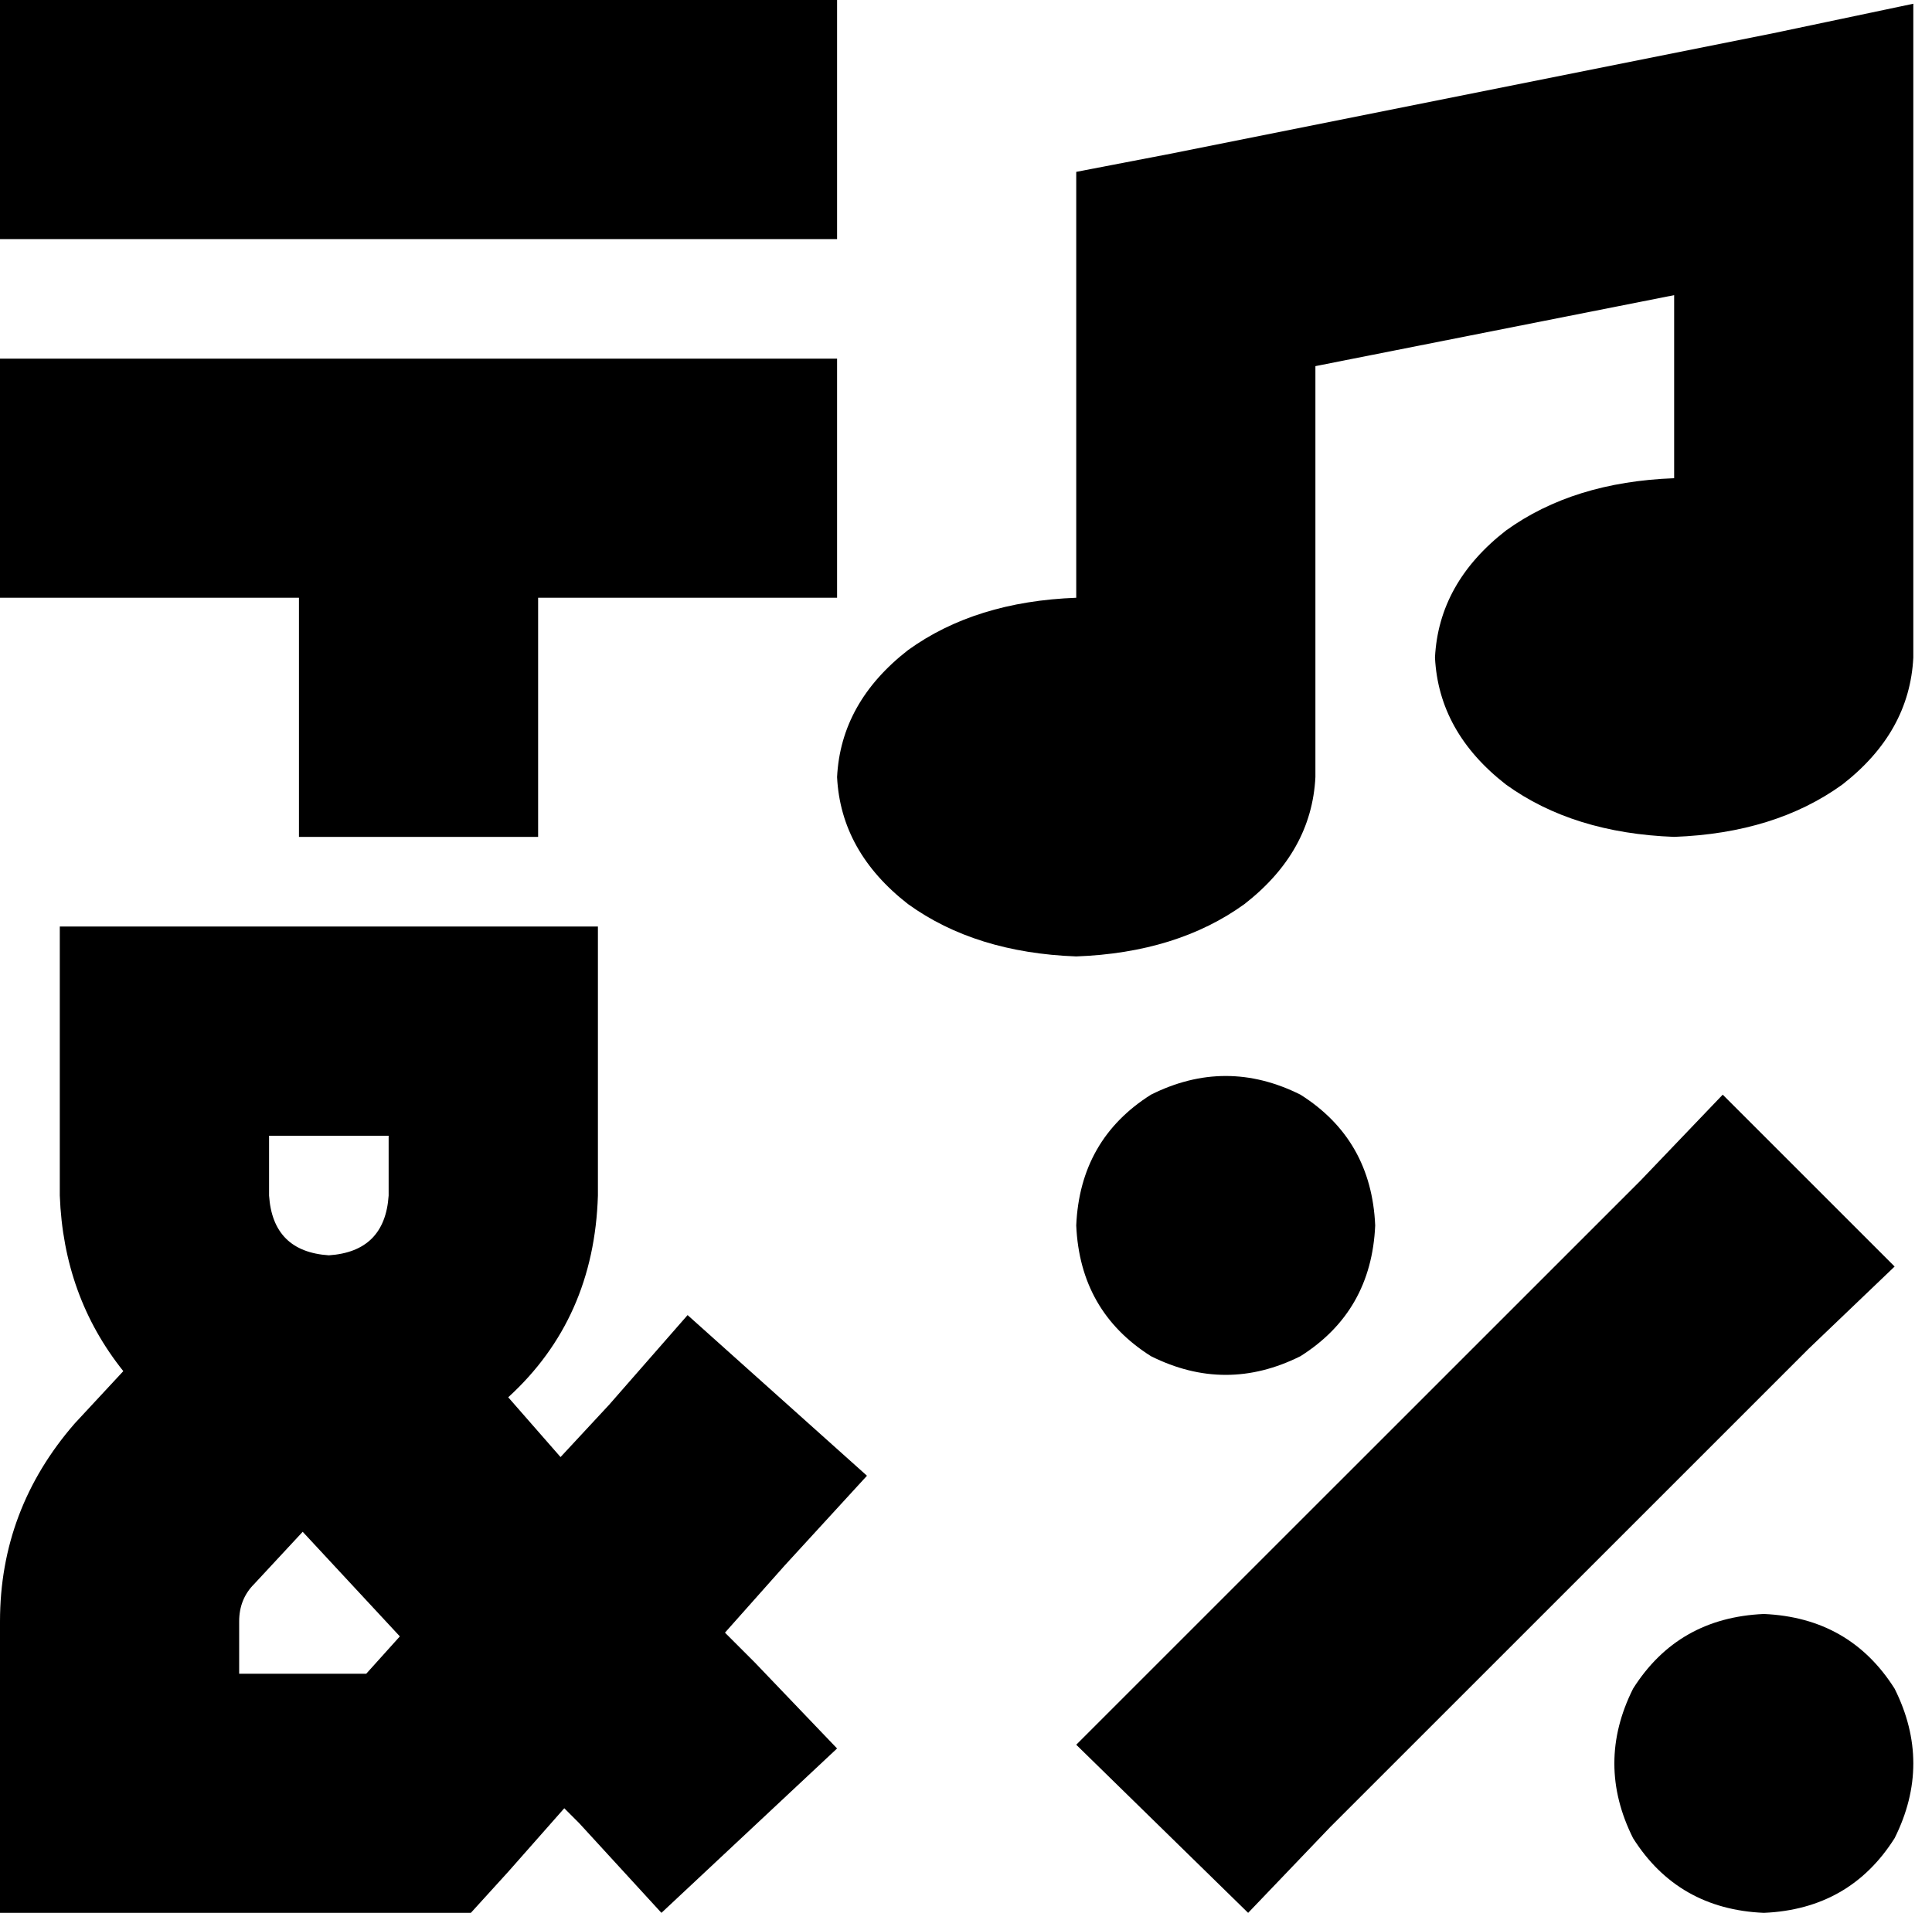 <svg xmlns="http://www.w3.org/2000/svg" viewBox="0 0 517 512">
  <path d="M 32 0 L 192 0 L 32 0 L 224 0 L 224 64 L 224 64 L 192 64 L 0 64 L 0 0 L 0 0 L 32 0 L 32 0 Z M 484 361 L 356 489 L 484 361 L 356 489 L 334 512 L 334 512 L 288 467 L 288 467 L 311 444 L 311 444 L 439 316 L 439 316 L 461 293 L 461 293 L 507 339 L 507 339 L 484 361 L 484 361 Z M 0 96 L 32 96 L 0 96 L 224 96 L 224 160 L 224 160 L 192 160 L 144 160 L 144 192 L 144 192 L 144 224 L 144 224 L 80 224 L 80 224 L 80 192 L 80 192 L 80 160 L 80 160 L 32 160 L 0 160 L 0 96 L 0 96 Z M 288 328 Q 289 305 308 293 Q 328 283 348 293 Q 367 305 368 328 Q 367 351 348 363 Q 328 373 308 363 Q 289 351 288 328 L 288 328 Z M 472 432 Q 495 433 507 452 Q 517 472 507 492 Q 495 511 472 512 Q 449 511 437 492 Q 427 472 437 452 Q 449 433 472 432 L 472 432 Z M 512 1 L 512 40 L 512 1 L 512 40 L 512 176 L 512 176 Q 511 196 493 210 Q 475 223 448 224 Q 421 223 403 210 Q 385 196 384 176 Q 385 156 403 142 Q 421 129 448 128 L 448 79 L 448 79 L 352 98 L 352 98 L 352 208 L 352 208 Q 351 228 333 242 Q 315 255 288 256 Q 261 255 243 242 Q 225 228 224 208 Q 225 188 243 174 Q 261 161 288 160 L 288 72 L 288 72 L 288 46 L 288 46 L 314 41 L 314 41 L 474 9 L 474 9 L 512 1 L 512 1 Z M 16 320 L 16 248 L 16 320 L 16 248 L 88 248 L 160 248 L 160 320 L 160 320 Q 159 353 136 374 L 150 390 L 150 390 L 163 376 L 163 376 L 184 352 L 184 352 L 232 395 L 232 395 L 210 419 L 210 419 L 194 437 L 194 437 L 202 445 L 202 445 L 224 468 L 224 468 L 177 512 L 177 512 L 155 488 L 155 488 L 151 484 L 151 484 L 136 501 L 136 501 L 126 512 L 126 512 L 112 512 L 0 512 L 0 480 L 0 480 L 0 435 L 0 435 L 0 434 L 0 434 Q 0 404 20 381 L 33 367 L 33 367 Q 17 347 16 320 L 16 320 Z M 68 424 Q 64 428 64 434 L 64 435 L 64 435 L 64 448 L 64 448 L 98 448 L 98 448 L 107 438 L 107 438 L 81 410 L 81 410 L 68 424 L 68 424 Z M 88 336 Q 103 335 104 320 L 104 304 L 104 304 L 72 304 L 72 304 L 72 320 L 72 320 Q 73 335 88 336 L 88 336 Z" />
</svg>